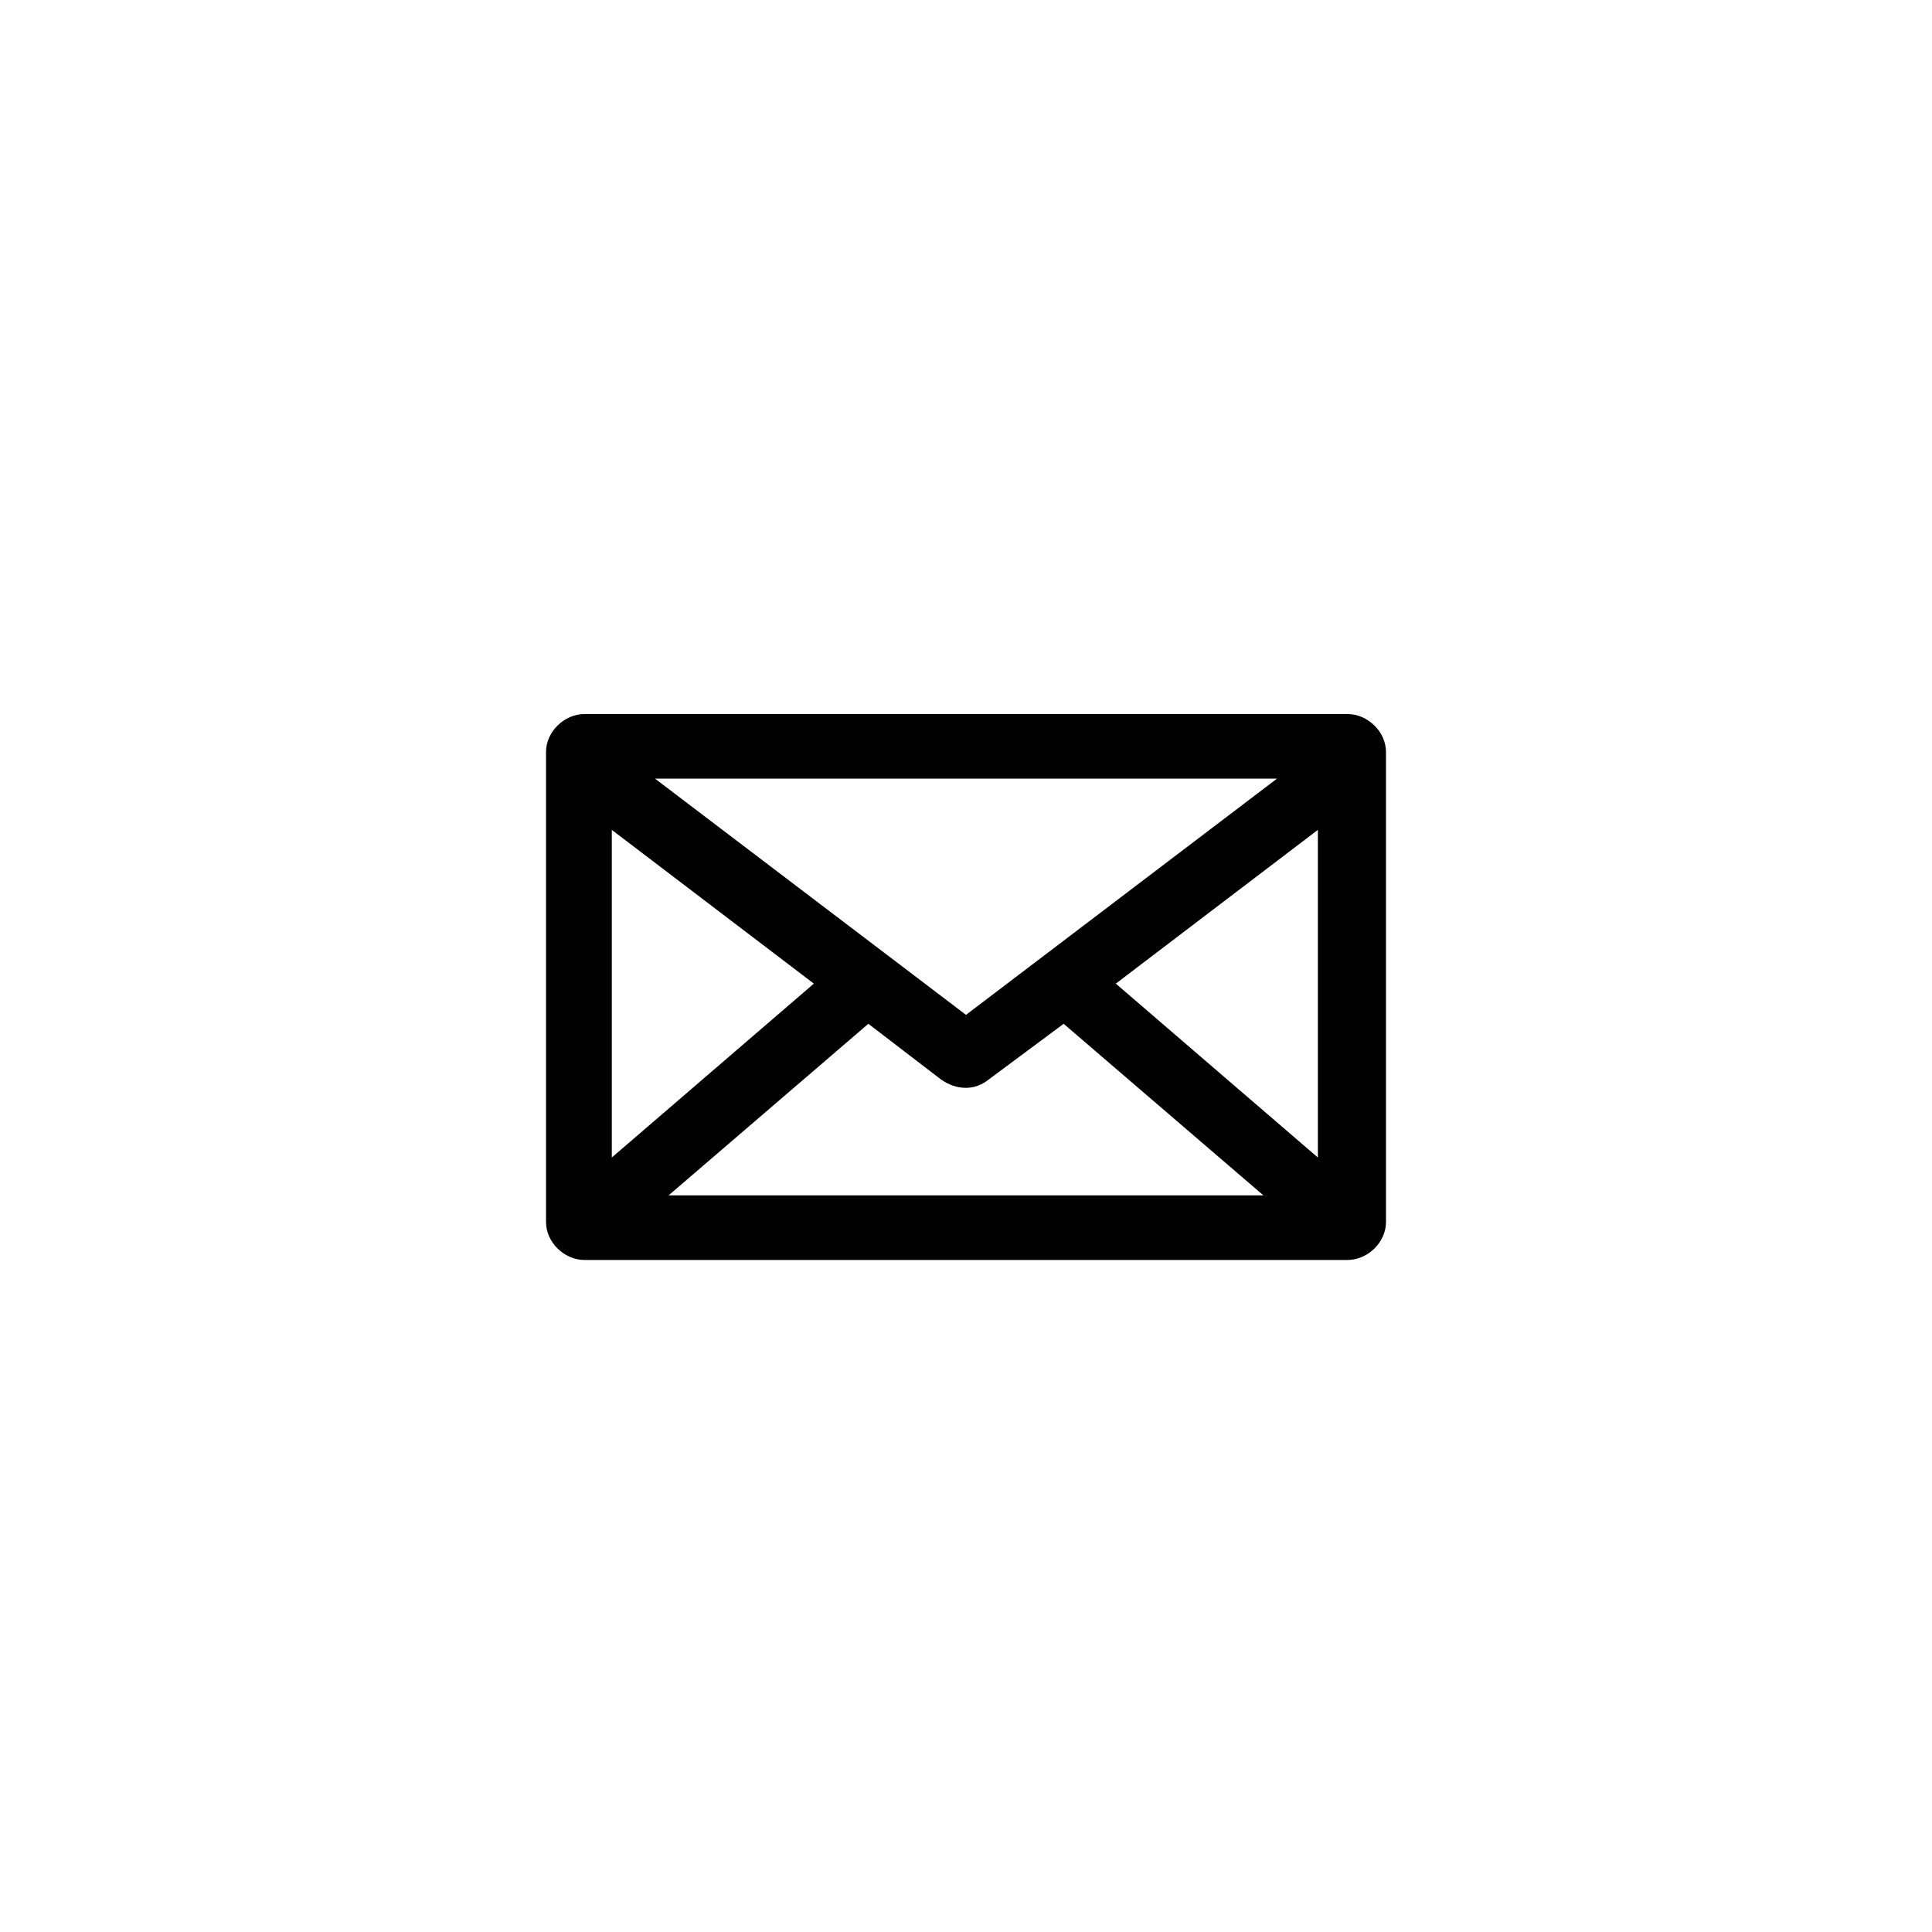 <svg viewBox="0 0 24 24" version="1.1" xmlns="http://www.w3.org/2000/svg" xmlns:xlink="http://www.w3.org/1999/xlink">
    <g id="Mail" stroke="none" stroke-width="1" fill-rule="evenodd">
        <g transform="translate(6, 8)" fill-rule="nonzero">
            <path d="M11.217,1.34 L11.217,7.182 C11.217,7.431 10.992,7.652 10.738,7.652 L1.262,7.652 C1.008,7.652 0.783,7.431 0.783,7.182 L0.783,1.34 C0.783,1.091 1.008,0.87 1.262,0.87 L10.738,0.87 C10.992,0.87 11.217,1.091 11.217,1.34 Z M9.694,6.849 L7.213,4.718 L6.282,5.41 C6.113,5.548 5.887,5.548 5.69,5.41 L4.787,4.718 L2.306,6.849 L9.694,6.849 Z M7.861,4.219 L10.371,6.379 L10.371,2.309 L7.861,4.219 Z M1.6,6.379 L4.11,4.219 L1.6,2.309 L1.6,6.379 Z M2.136,1.672 L6,4.607 L9.864,1.672 L2.136,1.672 Z"></path>
        </g>
    </g>
</svg>
